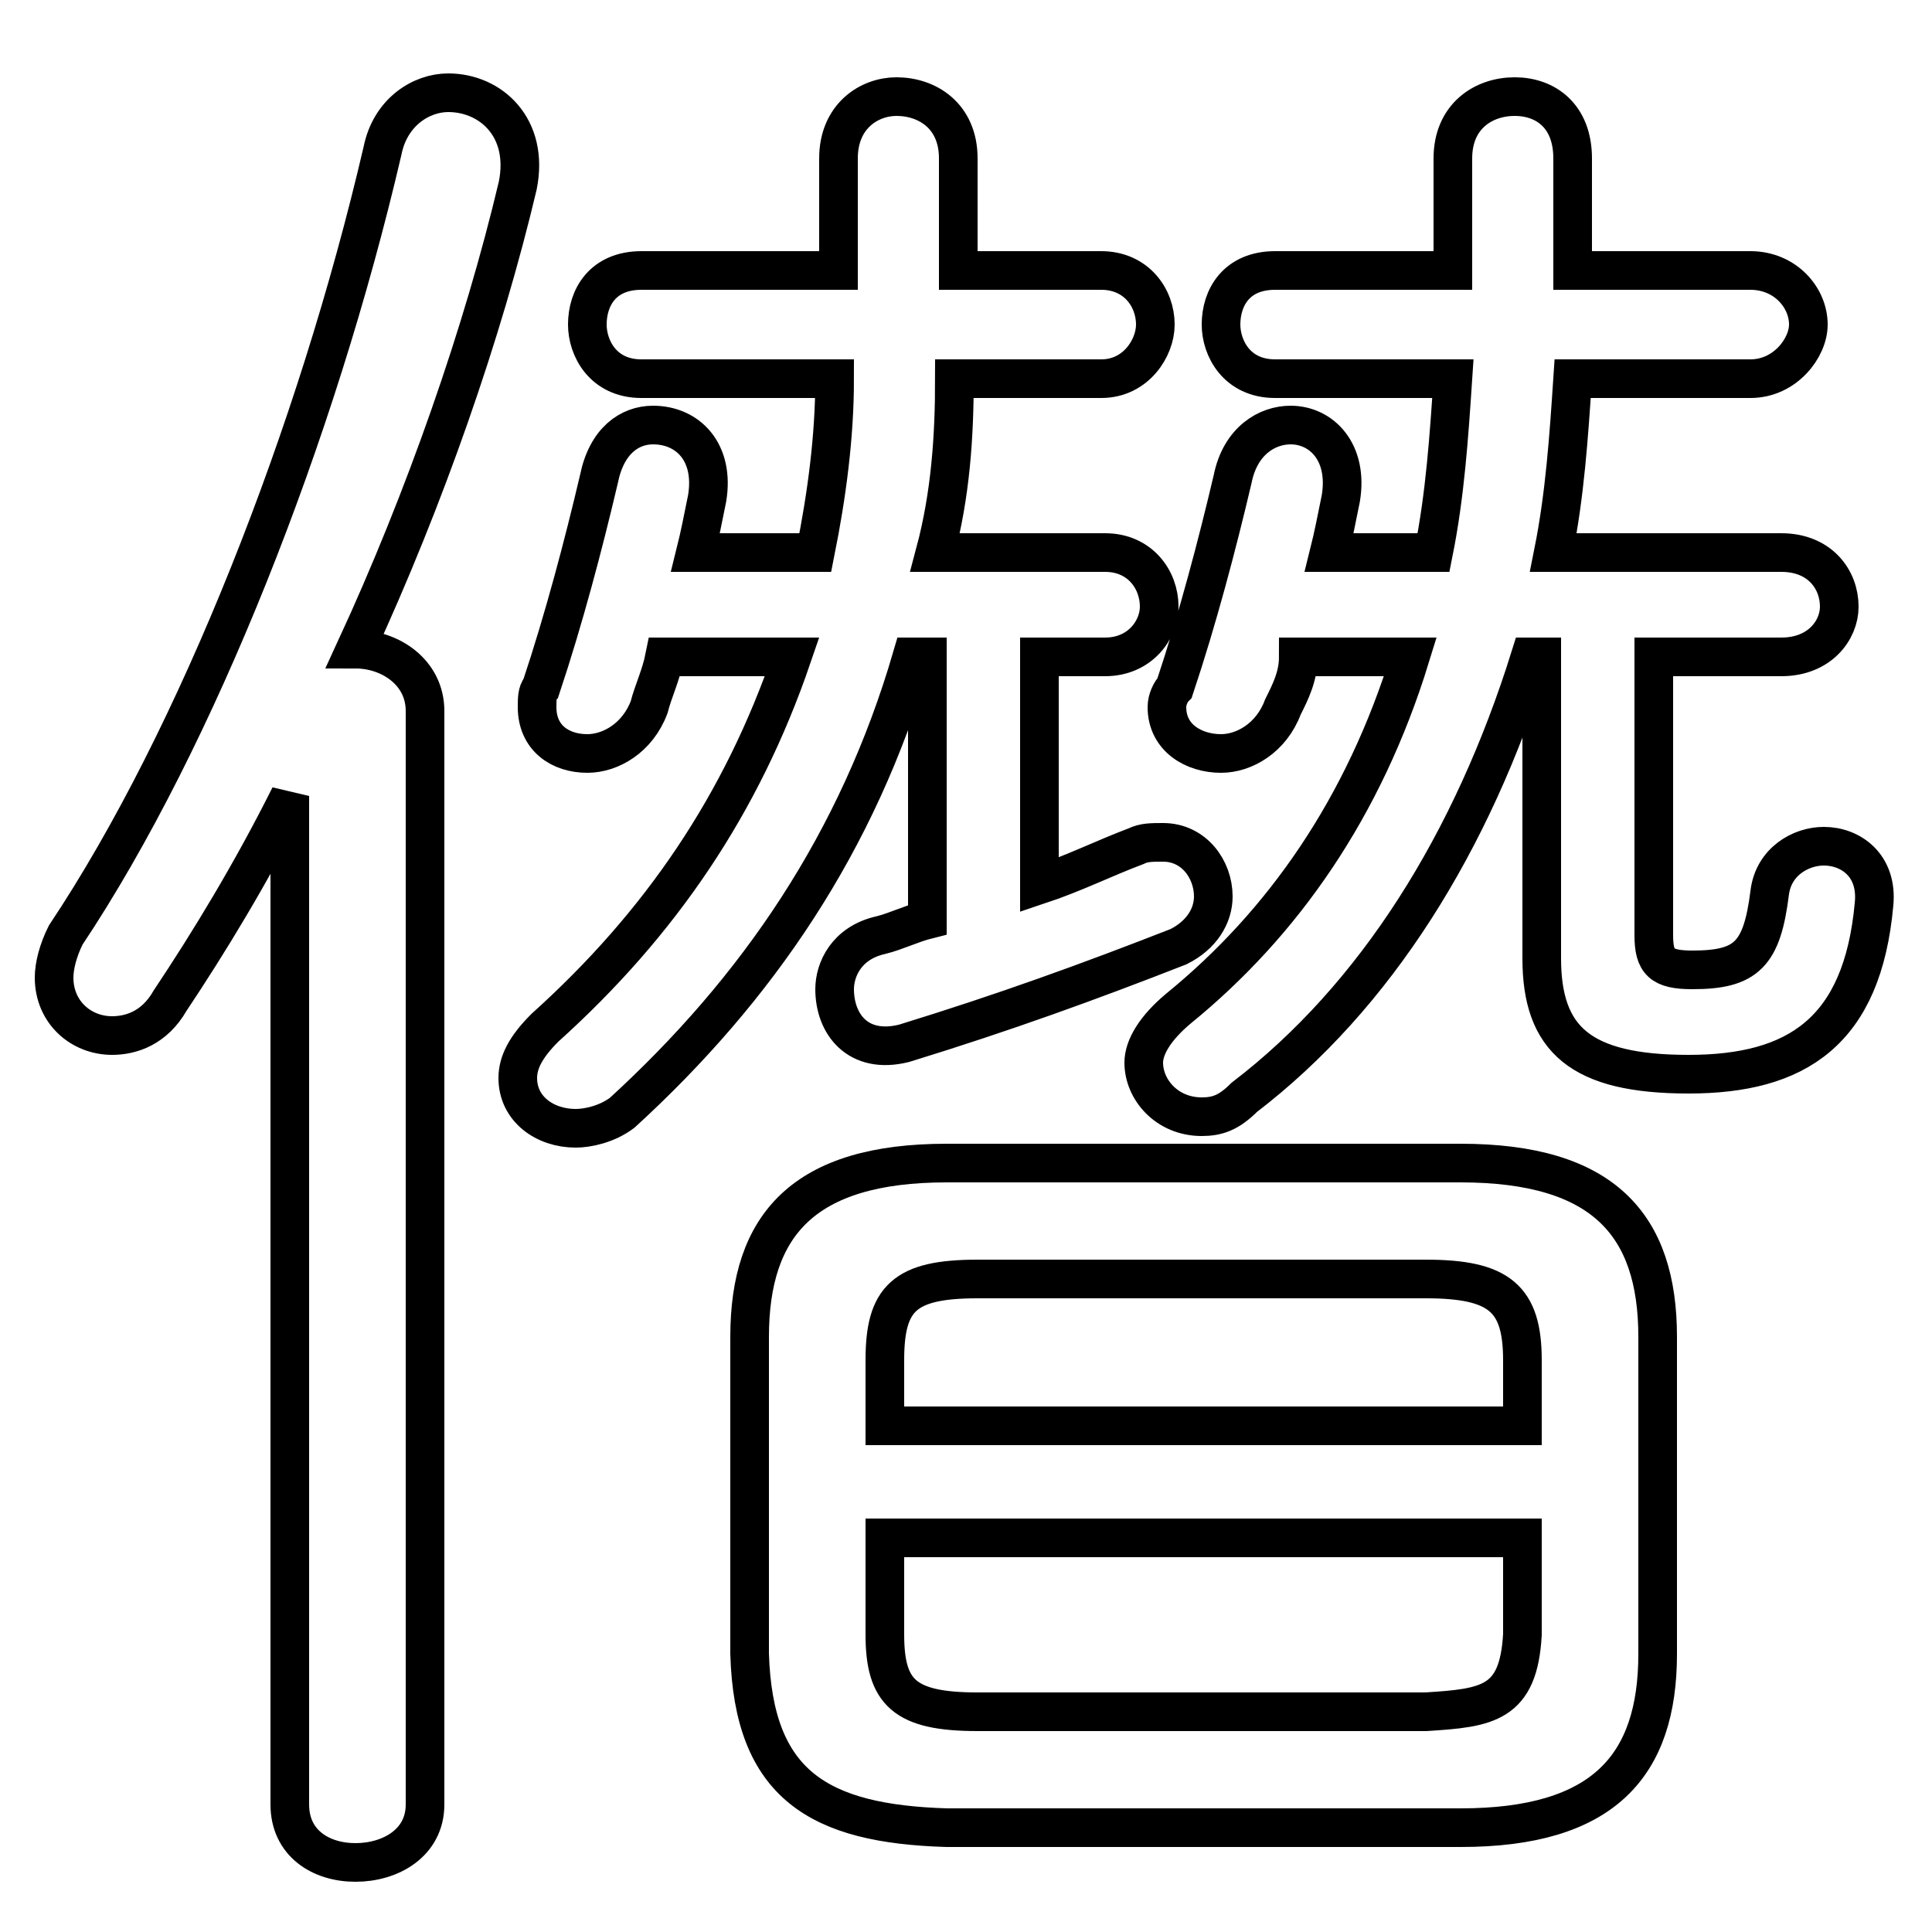 <svg xmlns="http://www.w3.org/2000/svg" viewBox="0 -44.0 50.0 50.0">
    <rect x="0" y="-44.0" width="50.0" height="50.0" fill="#808080" stroke="none"/>
    <g transform="scale(1, -1)">
        <!-- ボディの枠 -->
        <rect x="0" y="-6.0" width="50.0" height="50.0"
            stroke="white" fill="white"/>
        <!-- グリフ座標系の原点 -->
        <circle cx="0" cy="0" r="5" fill="white"/>
        <!-- グリフのアウトライン -->
        <g style="fill:none;stroke:#000000;stroke-width:1;">
<path d="M 7.5 -2.7 C 7.5 -3.7 8.3 -4.2 9.2 -4.2 C 10.1 -4.2 11.0 -3.7 11.0 -2.7 L 11.0 25.6 C 11.0 26.6 10.1 27.2 9.2 27.2 C 11.0 31.1 12.5 35.4 13.4 39.2 C 13.7 40.7 12.7 41.6 11.6 41.6 C 10.9 41.6 10.1 41.1 9.9 40.1 C 8.2 32.8 5.1 24.9 1.7 19.8 C 1.5 19.4 1.4 19.0 1.4 18.7 C 1.4 17.8 2.1 17.2 2.9 17.2 C 3.4 17.2 4.0 17.4 4.4 18.1 C 5.4 19.6 6.5 21.4 7.5 23.4 Z M 24.2 29.7 C 24.6 31.2 24.7 32.7 24.7 34.2 L 28.5 34.2 C 29.4 34.2 29.9 35.0 29.9 35.6 C 29.9 36.3 29.4 37.0 28.5 37.0 L 24.8 37.0 L 24.8 39.9 C 24.8 41.0 24.0 41.5 23.2 41.5 C 22.5 41.5 21.7 41.0 21.7 39.9 L 21.7 37.0 L 16.6 37.0 C 15.6 37.0 15.2 36.3 15.2 35.6 C 15.2 35.0 15.6 34.2 16.6 34.2 L 21.6 34.2 C 21.6 32.7 21.4 31.2 21.1 29.7 L 18.0 29.7 C 18.1 30.1 18.2 30.6 18.3 31.1 C 18.5 32.3 17.8 33.0 16.9 33.0 C 16.3 33.0 15.7 32.6 15.5 31.6 C 15.1 29.9 14.6 28.0 14.0 26.2 C 13.9 26.1 13.9 25.9 13.9 25.7 C 13.9 24.9 14.5 24.5 15.2 24.5 C 15.8 24.5 16.5 24.9 16.8 25.7 C 16.9 26.1 17.1 26.5 17.2 27.0 L 20.5 27.0 C 19.2 23.2 17.1 20.1 14.1 17.4 C 13.6 16.9 13.4 16.5 13.4 16.1 C 13.4 15.3 14.1 14.8 14.9 14.8 C 15.2 14.8 15.7 14.9 16.1 15.2 C 19.6 18.4 22.2 22.2 23.6 27.0 L 24.0 27.0 L 24.0 20.2 C 23.6 20.1 23.2 19.9 22.8 19.8 C 21.9 19.6 21.6 18.9 21.6 18.4 C 21.6 17.5 22.2 16.7 23.4 17.0 C 26.0 17.8 28.2 18.6 30.5 19.5 C 31.1 19.8 31.4 20.3 31.4 20.8 C 31.4 21.5 30.9 22.2 30.1 22.2 C 29.8 22.2 29.6 22.2 29.4 22.1 C 28.6 21.8 27.8 21.4 26.9 21.1 L 26.9 27.0 L 28.6 27.0 C 29.5 27.0 30.0 27.7 30.0 28.3 C 30.0 29.0 29.5 29.7 28.6 29.7 Z M 25.3 -0.3 C 23.4 -0.3 22.9 0.2 22.9 1.7 L 22.9 4.2 L 39.4 4.2 L 39.4 1.7 C 39.3 -0.1 38.5 -0.2 36.9 -0.3 Z M 39.4 7.1 L 22.9 7.1 L 22.9 8.8 C 22.9 10.4 23.4 10.9 25.3 10.9 L 36.9 10.9 C 38.8 10.9 39.4 10.4 39.4 8.8 Z M 37.8 -3.3 C 41.5 -3.3 42.9 -1.7 42.9 1.2 L 42.9 9.4 C 42.9 12.3 41.5 13.9 37.8 13.9 L 24.5 13.9 C 20.8 13.9 19.4 12.3 19.4 9.4 L 19.4 1.2 C 19.5 -2.2 21.2 -3.2 24.5 -3.3 Z M 40.2 29.7 C 40.5 31.2 40.6 32.7 40.7 34.2 L 45.3 34.2 C 46.2 34.2 46.8 35.0 46.8 35.6 C 46.8 36.3 46.2 37.0 45.3 37.0 L 40.7 37.0 L 40.7 39.9 C 40.7 41.0 40.0 41.5 39.2 41.5 C 38.4 41.5 37.6 41.0 37.6 39.9 L 37.6 37.0 L 33.0 37.0 C 32.0 37.0 31.6 36.3 31.6 35.6 C 31.6 35.0 32.0 34.2 33.0 34.2 L 37.6 34.2 C 37.5 32.7 37.4 31.2 37.1 29.7 L 34.4 29.7 C 34.5 30.1 34.6 30.6 34.7 31.1 C 34.9 32.3 34.2 33.0 33.4 33.0 C 32.8 33.0 32.1 32.6 31.9 31.6 C 31.5 29.9 31.0 28.0 30.4 26.2 C 30.3 26.1 30.2 25.9 30.2 25.7 C 30.2 24.9 30.9 24.5 31.6 24.5 C 32.2 24.5 32.9 24.9 33.2 25.7 C 33.4 26.1 33.6 26.5 33.6 27.0 L 36.5 27.0 C 35.3 23.1 33.2 20.1 30.5 17.9 C 29.9 17.4 29.6 16.9 29.6 16.5 C 29.6 15.8 30.2 15.1 31.1 15.1 C 31.5 15.1 31.8 15.2 32.2 15.6 C 35.6 18.2 38.1 22.2 39.6 27.0 L 39.9 27.0 L 39.9 19.2 C 39.9 17.1 40.9 16.2 43.7 16.2 C 46.5 16.2 48.2 17.3 48.5 20.6 C 48.6 21.6 47.9 22.1 47.2 22.1 C 46.6 22.1 45.9 21.7 45.8 20.9 C 45.6 19.3 45.2 18.9 43.8 18.9 C 43.0 18.9 42.8 19.1 42.8 19.8 L 42.8 27.0 L 46.1 27.0 C 47.1 27.0 47.6 27.7 47.6 28.3 C 47.6 29.0 47.1 29.7 46.1 29.7 Z"/>
</g>
</g>
</svg>